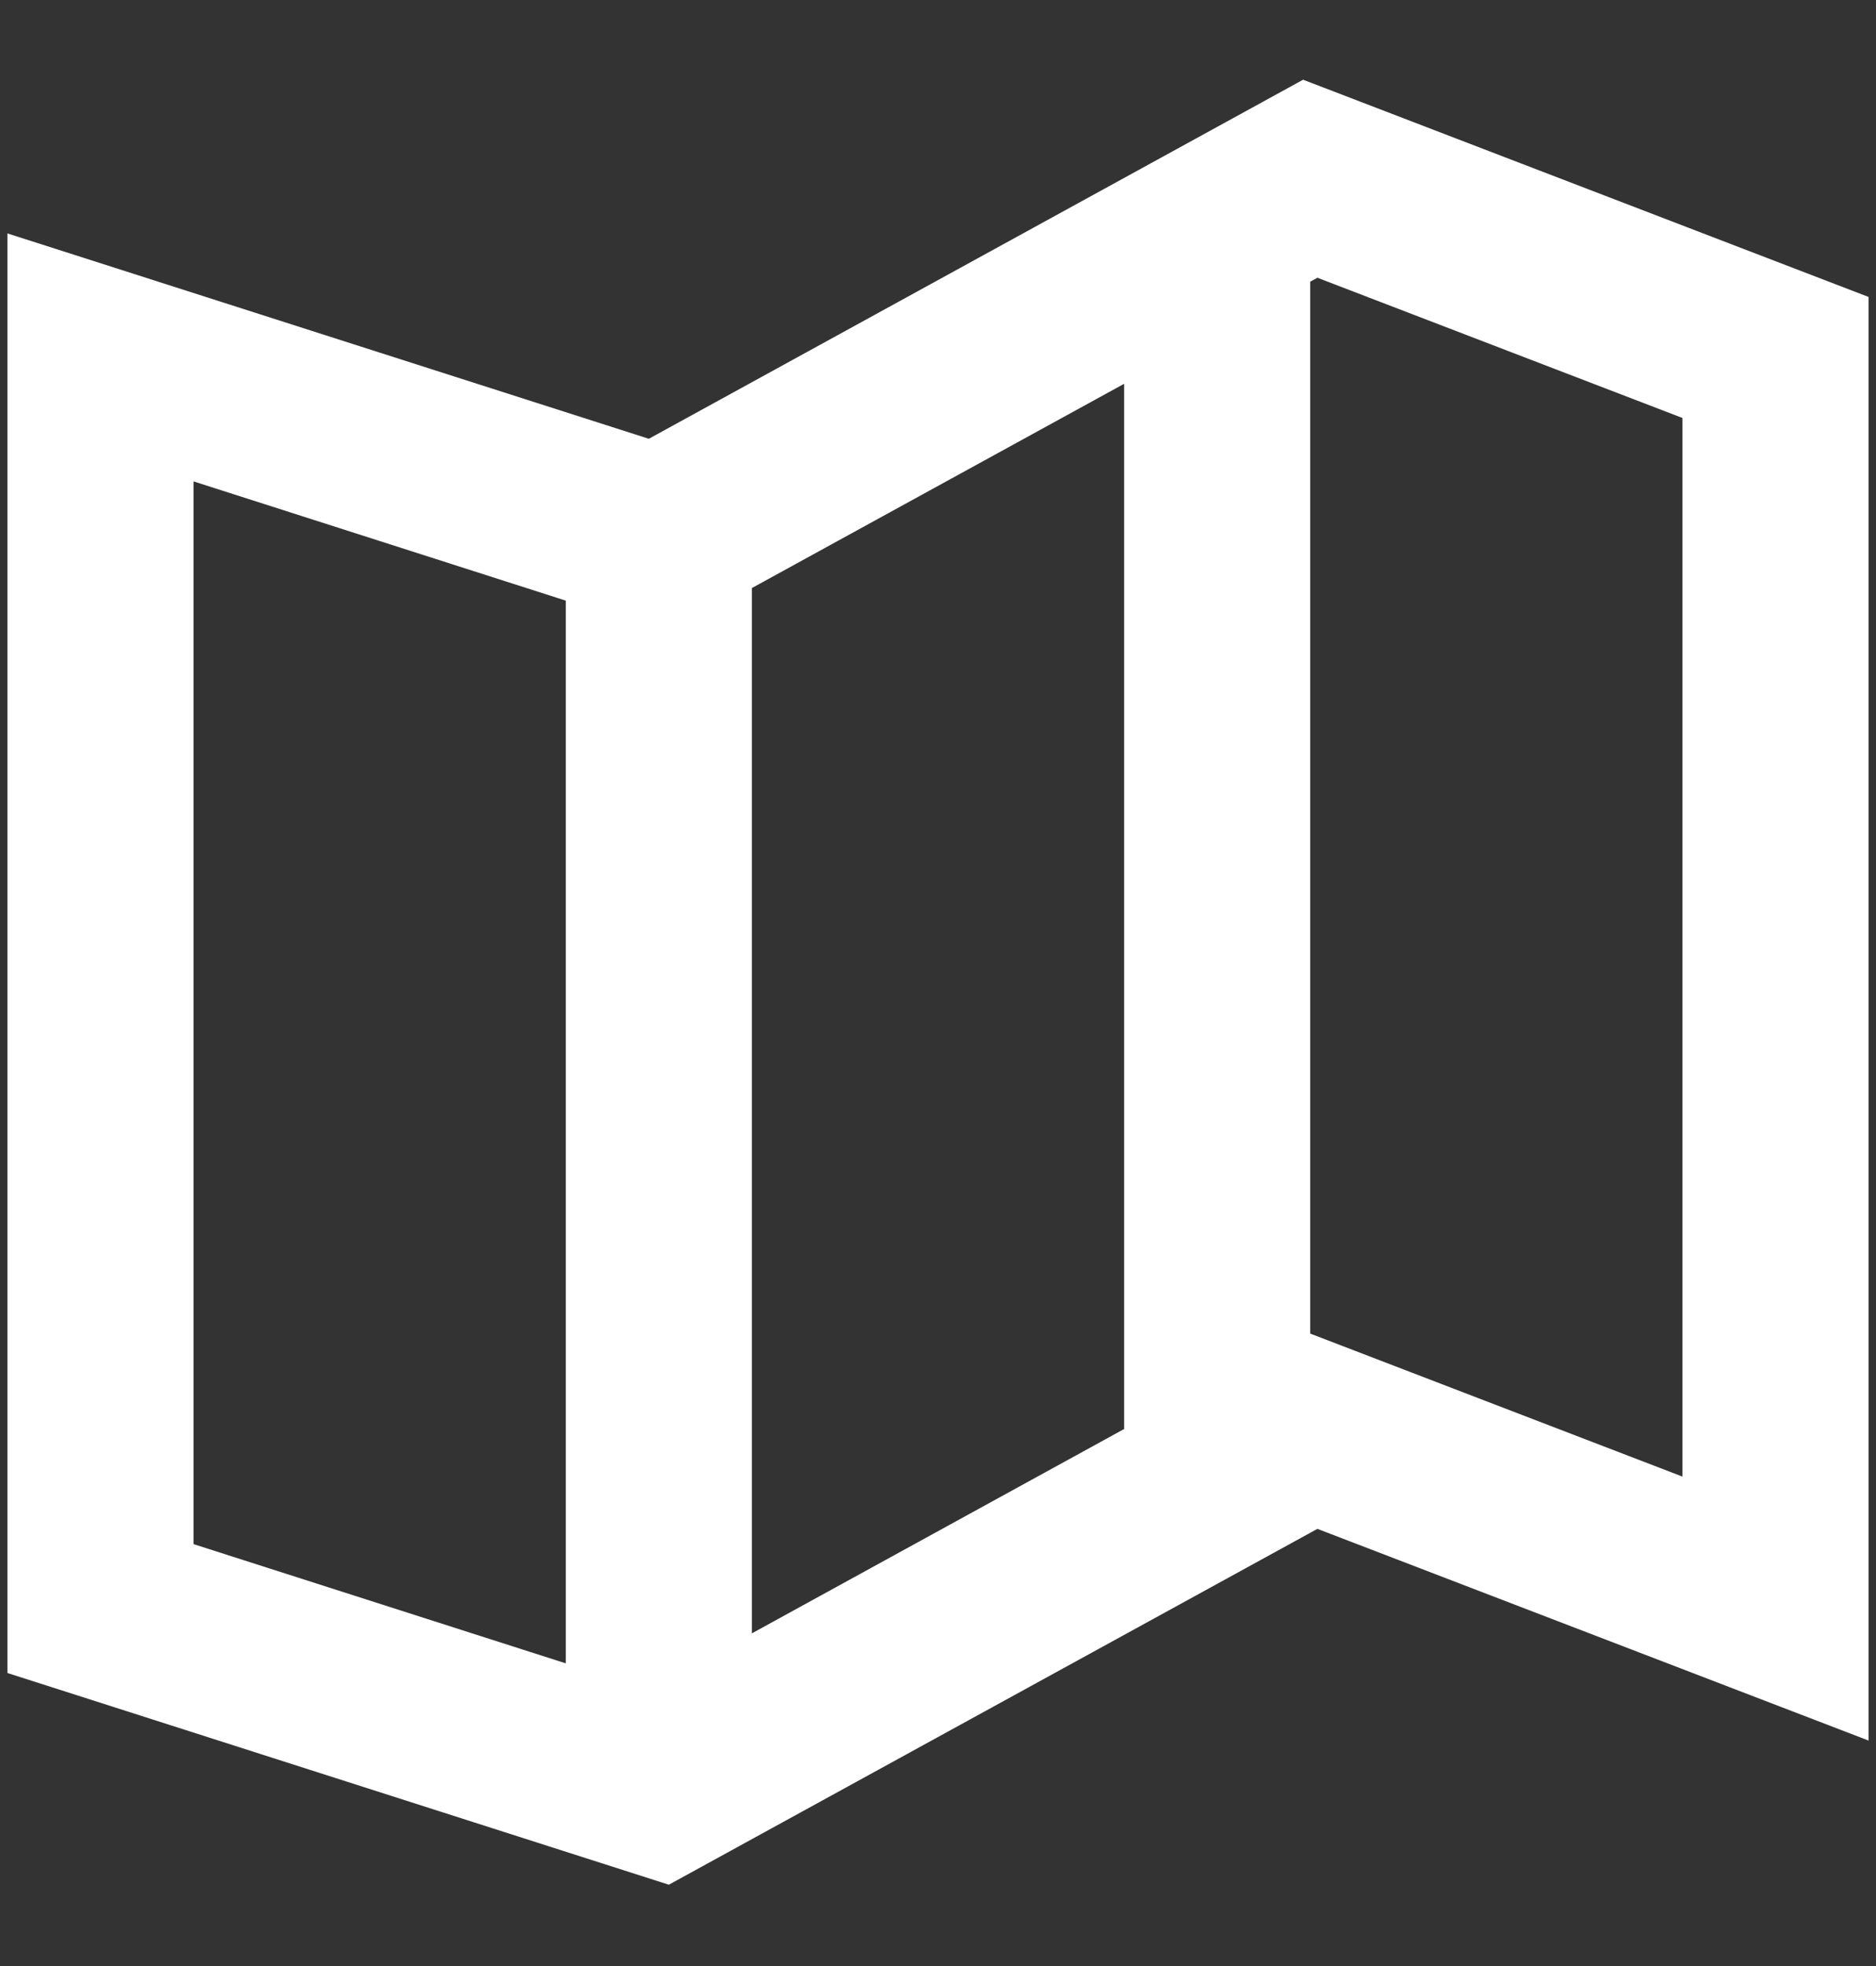 <svg width="21" height="22" viewBox="0 0 21 22" fill="none" xmlns="http://www.w3.org/2000/svg">
<rect x="0" y="0" width="21" height="22" fill="#333333" stroke="none"/>
<path fill-rule="evenodd" clip-rule="evenodd" d="M0.083 18.721L7.487 21.09L14.747 17.108L20.917 19.477V3.323L14.587 0.892L7.263 4.91L0.083 2.612V18.721ZM12.583 15.991L8.417 18.277V6.58L12.583 4.295V15.991ZM14.667 14.923L18.833 16.523V4.677L14.747 3.108L14.667 3.152V14.923ZM2.167 17.279L6.333 18.613V6.721L2.167 5.387V17.279Z" fill="white"/>
</svg>
